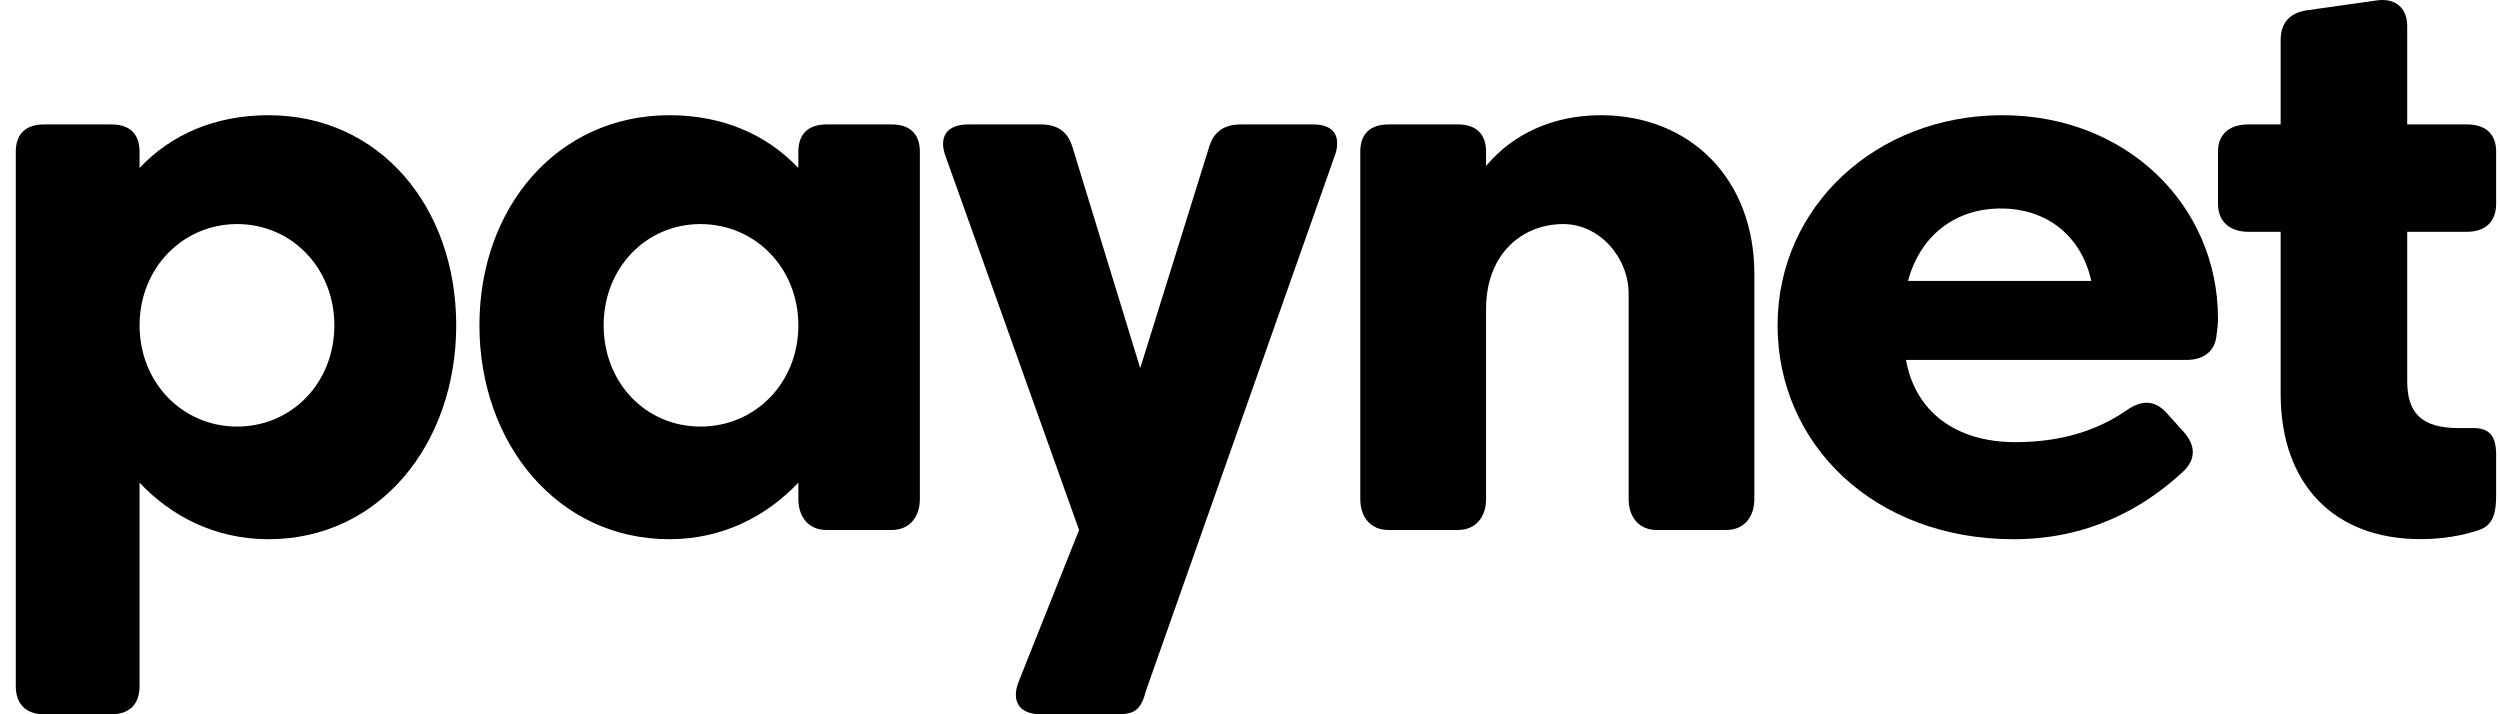 <svg xmlns="http://www.w3.org/2000/svg" width="35" height="10" viewBox="0 0 35 10" fill="none">
  <g clip-path="url(#clip0_350_13370)">
    <path d="M6.387 4.554C6.387 2.897 5.317 1.613 3.759 1.613C3.013 1.613 2.393 1.883 1.954 2.352V2.123C1.954 1.872 1.812 1.742 1.56 1.742H0.616C0.364 1.742 0.221 1.872 0.221 2.123V9.607C0.221 9.858 0.364 10 0.616 10H1.56C1.812 10 1.954 9.858 1.954 9.607V6.757C2.393 7.226 3.013 7.549 3.759 7.549C5.317 7.549 6.387 6.212 6.387 4.554ZM4.681 4.554C4.681 5.361 4.083 5.972 3.32 5.972C2.558 5.972 1.954 5.361 1.954 4.554C1.954 3.753 2.558 3.137 3.32 3.137C4.083 3.137 4.681 3.753 4.681 4.554Z" fill="black"/>
    <path d="M6.712 4.554C6.712 6.212 7.809 7.549 9.372 7.549C10.118 7.549 10.733 7.226 11.177 6.757V6.986C11.177 7.237 11.32 7.42 11.572 7.42H12.483C12.735 7.42 12.878 7.237 12.878 6.986V2.123C12.878 1.872 12.735 1.742 12.483 1.742H11.572C11.32 1.742 11.177 1.872 11.177 2.123V2.352C10.733 1.883 10.118 1.613 9.372 1.613C7.809 1.613 6.712 2.897 6.712 4.554ZM8.451 4.554C8.451 3.753 9.043 3.137 9.806 3.137C10.574 3.137 11.177 3.753 11.177 4.554C11.177 5.361 10.574 5.972 9.806 5.972C9.043 5.972 8.451 5.361 8.451 4.554Z" fill="black"/>
    <path d="M14.569 10H15.589C15.814 10 15.963 10 16.039 9.683L18.686 2.182C18.709 2.119 18.72 2.071 18.72 2.008C18.72 1.834 18.605 1.742 18.381 1.742H17.372C17.142 1.742 16.994 1.839 16.928 2.057L15.963 5.154L15.014 2.057C14.948 1.839 14.8 1.742 14.569 1.742H13.56C13.333 1.742 13.203 1.836 13.203 2.015C13.203 2.071 13.215 2.121 13.236 2.182L15.107 7.42L14.262 9.541C14.152 9.819 14.273 10 14.569 10Z" fill="black"/>
    <path d="M22.411 1.613C21.764 1.613 21.189 1.861 20.805 2.324V2.123C20.805 1.872 20.662 1.742 20.41 1.742H19.439C19.186 1.742 19.044 1.872 19.044 2.123V6.986C19.044 7.237 19.186 7.42 19.439 7.42H20.41C20.662 7.42 20.805 7.237 20.805 6.986V4.325C20.805 3.551 21.314 3.137 21.885 3.137C22.395 3.137 22.801 3.606 22.801 4.113V6.986C22.801 7.237 22.943 7.42 23.196 7.42H24.166C24.419 7.42 24.561 7.237 24.561 6.986V3.835C24.561 2.499 23.657 1.613 22.411 1.613Z" fill="black"/>
    <path d="M33.701 5.334V3.245H34.54C34.793 3.245 34.946 3.104 34.946 2.853V2.122C34.946 1.871 34.793 1.742 34.54 1.742H33.701V0.363C33.701 0.142 33.572 0.002 33.359 2.06061e-05C33.332 -0 33.303 0.002 33.273 0.006L32.291 0.145C32.05 0.183 31.929 0.325 31.929 0.565V1.742H31.474C31.221 1.742 31.052 1.871 31.052 2.122V2.853C31.052 3.104 31.221 3.245 31.474 3.245H31.929V5.513C31.929 6.778 32.675 7.548 33.888 7.548C34.184 7.548 34.469 7.501 34.71 7.419C34.919 7.348 34.946 7.149 34.946 6.931V6.369C34.946 6.108 34.858 5.982 34.595 5.993H34.425C33.904 5.993 33.701 5.786 33.701 5.334Z" fill="black"/>
    <path d="M26.684 5.039H30.609C30.845 5.039 31.01 4.925 31.032 4.691C31.043 4.614 31.052 4.532 31.052 4.462C31.052 2.875 29.773 1.613 28.034 1.613C26.262 1.613 24.886 2.897 24.886 4.554C24.886 6.212 26.229 7.549 28.193 7.549C29.202 7.549 29.98 7.144 30.562 6.604C30.748 6.43 30.738 6.234 30.573 6.048L30.337 5.786C30.172 5.601 29.991 5.596 29.783 5.737C29.344 6.043 28.824 6.19 28.215 6.19C27.37 6.19 26.811 5.754 26.684 5.039ZM28.012 2.919C28.665 2.919 29.141 3.311 29.278 3.933H26.712C26.882 3.3 27.37 2.919 28.012 2.919Z" fill="black"/>
  </g>
  <defs>
    <clipPath id="clip0_350_13370">
      <rect width="35" height="10" fill="white"/>
    </clipPath>
  </defs>
</svg>